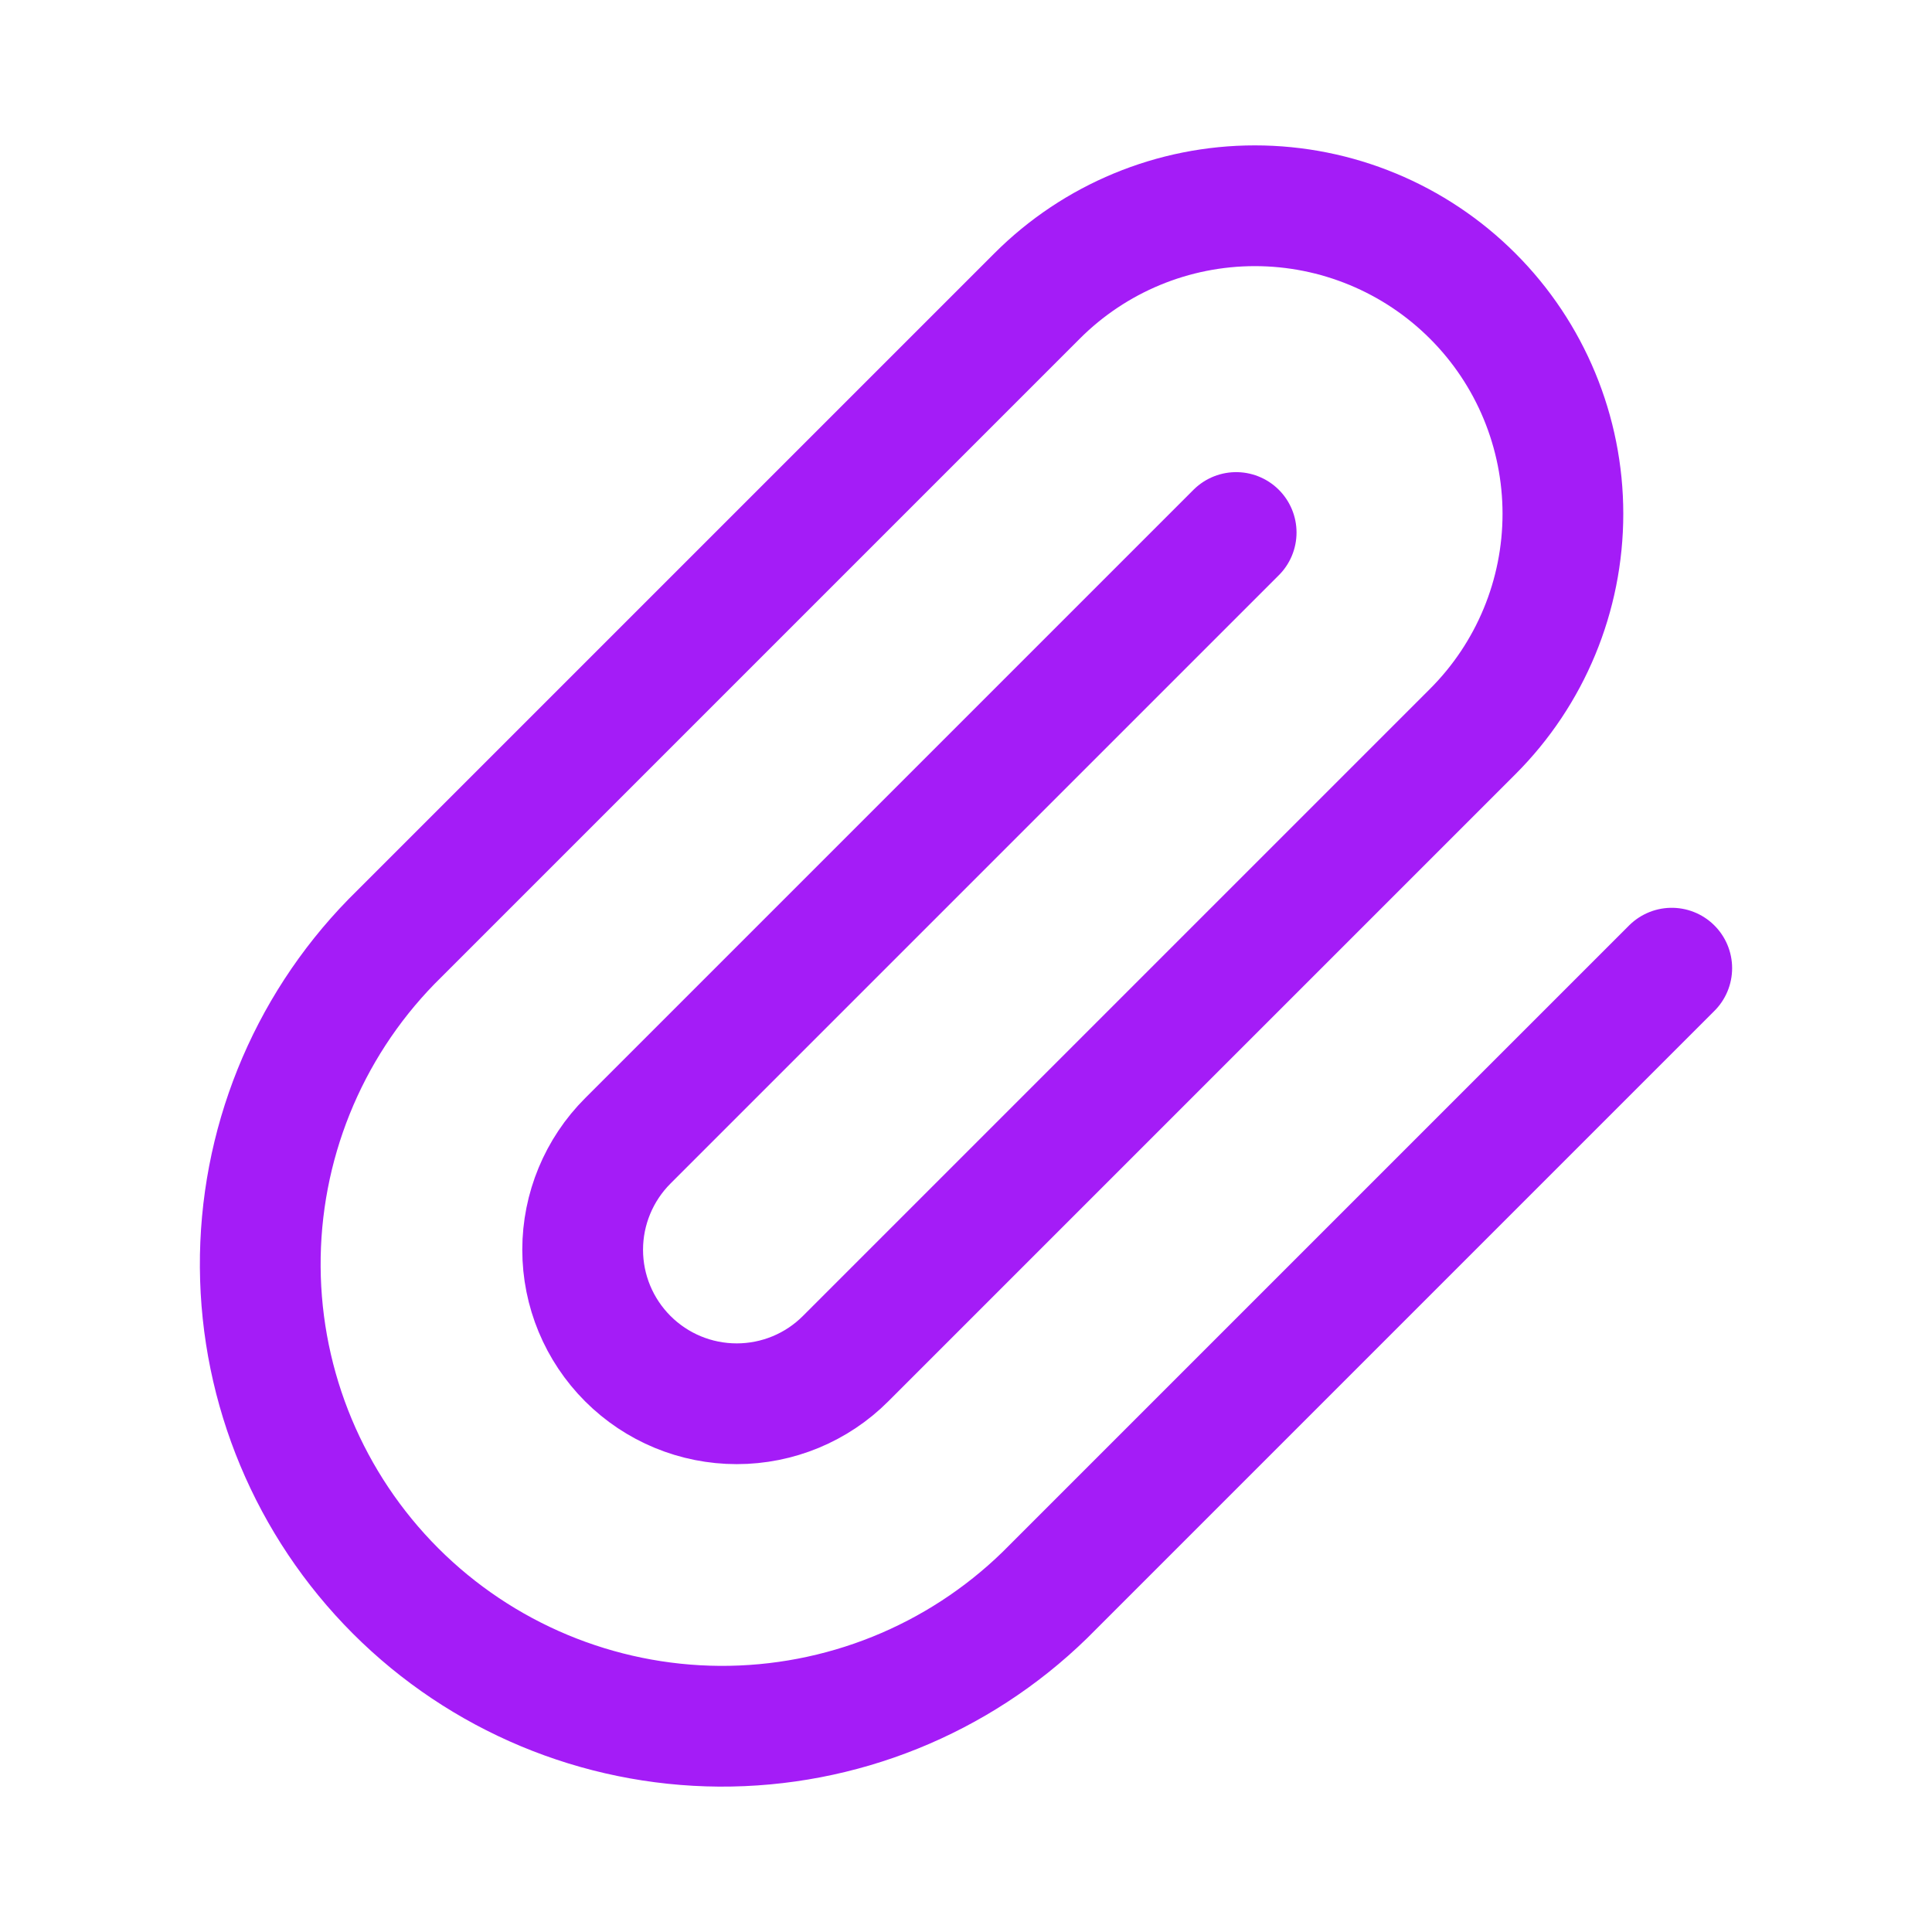 <svg width="24" height="24" viewBox="0 0 24 24" fill="none" xmlns="http://www.w3.org/2000/svg">
<path d="M20.767 12.027L12.979 19.815C11.898 20.868 10.445 21.453 8.936 21.444C7.426 21.434 5.981 20.83 4.914 19.763C3.847 18.695 3.243 17.25 3.233 15.741C3.223 14.232 3.808 12.779 4.862 11.698L12.883 3.677C13.6 2.959 14.574 2.556 15.588 2.556C16.603 2.556 17.576 2.959 18.294 3.677C19.012 4.394 19.415 5.368 19.415 6.383C19.415 7.397 19.012 8.371 18.294 9.088L10.504 16.878C10.146 17.237 9.659 17.438 9.152 17.438C8.644 17.438 8.158 17.237 7.799 16.878C7.44 16.519 7.238 16.033 7.238 15.525C7.238 15.018 7.44 14.531 7.799 14.172L15.356 6.615" stroke="#A41CF7" stroke-width="1.5" stroke-linecap="round"/>
</svg>
